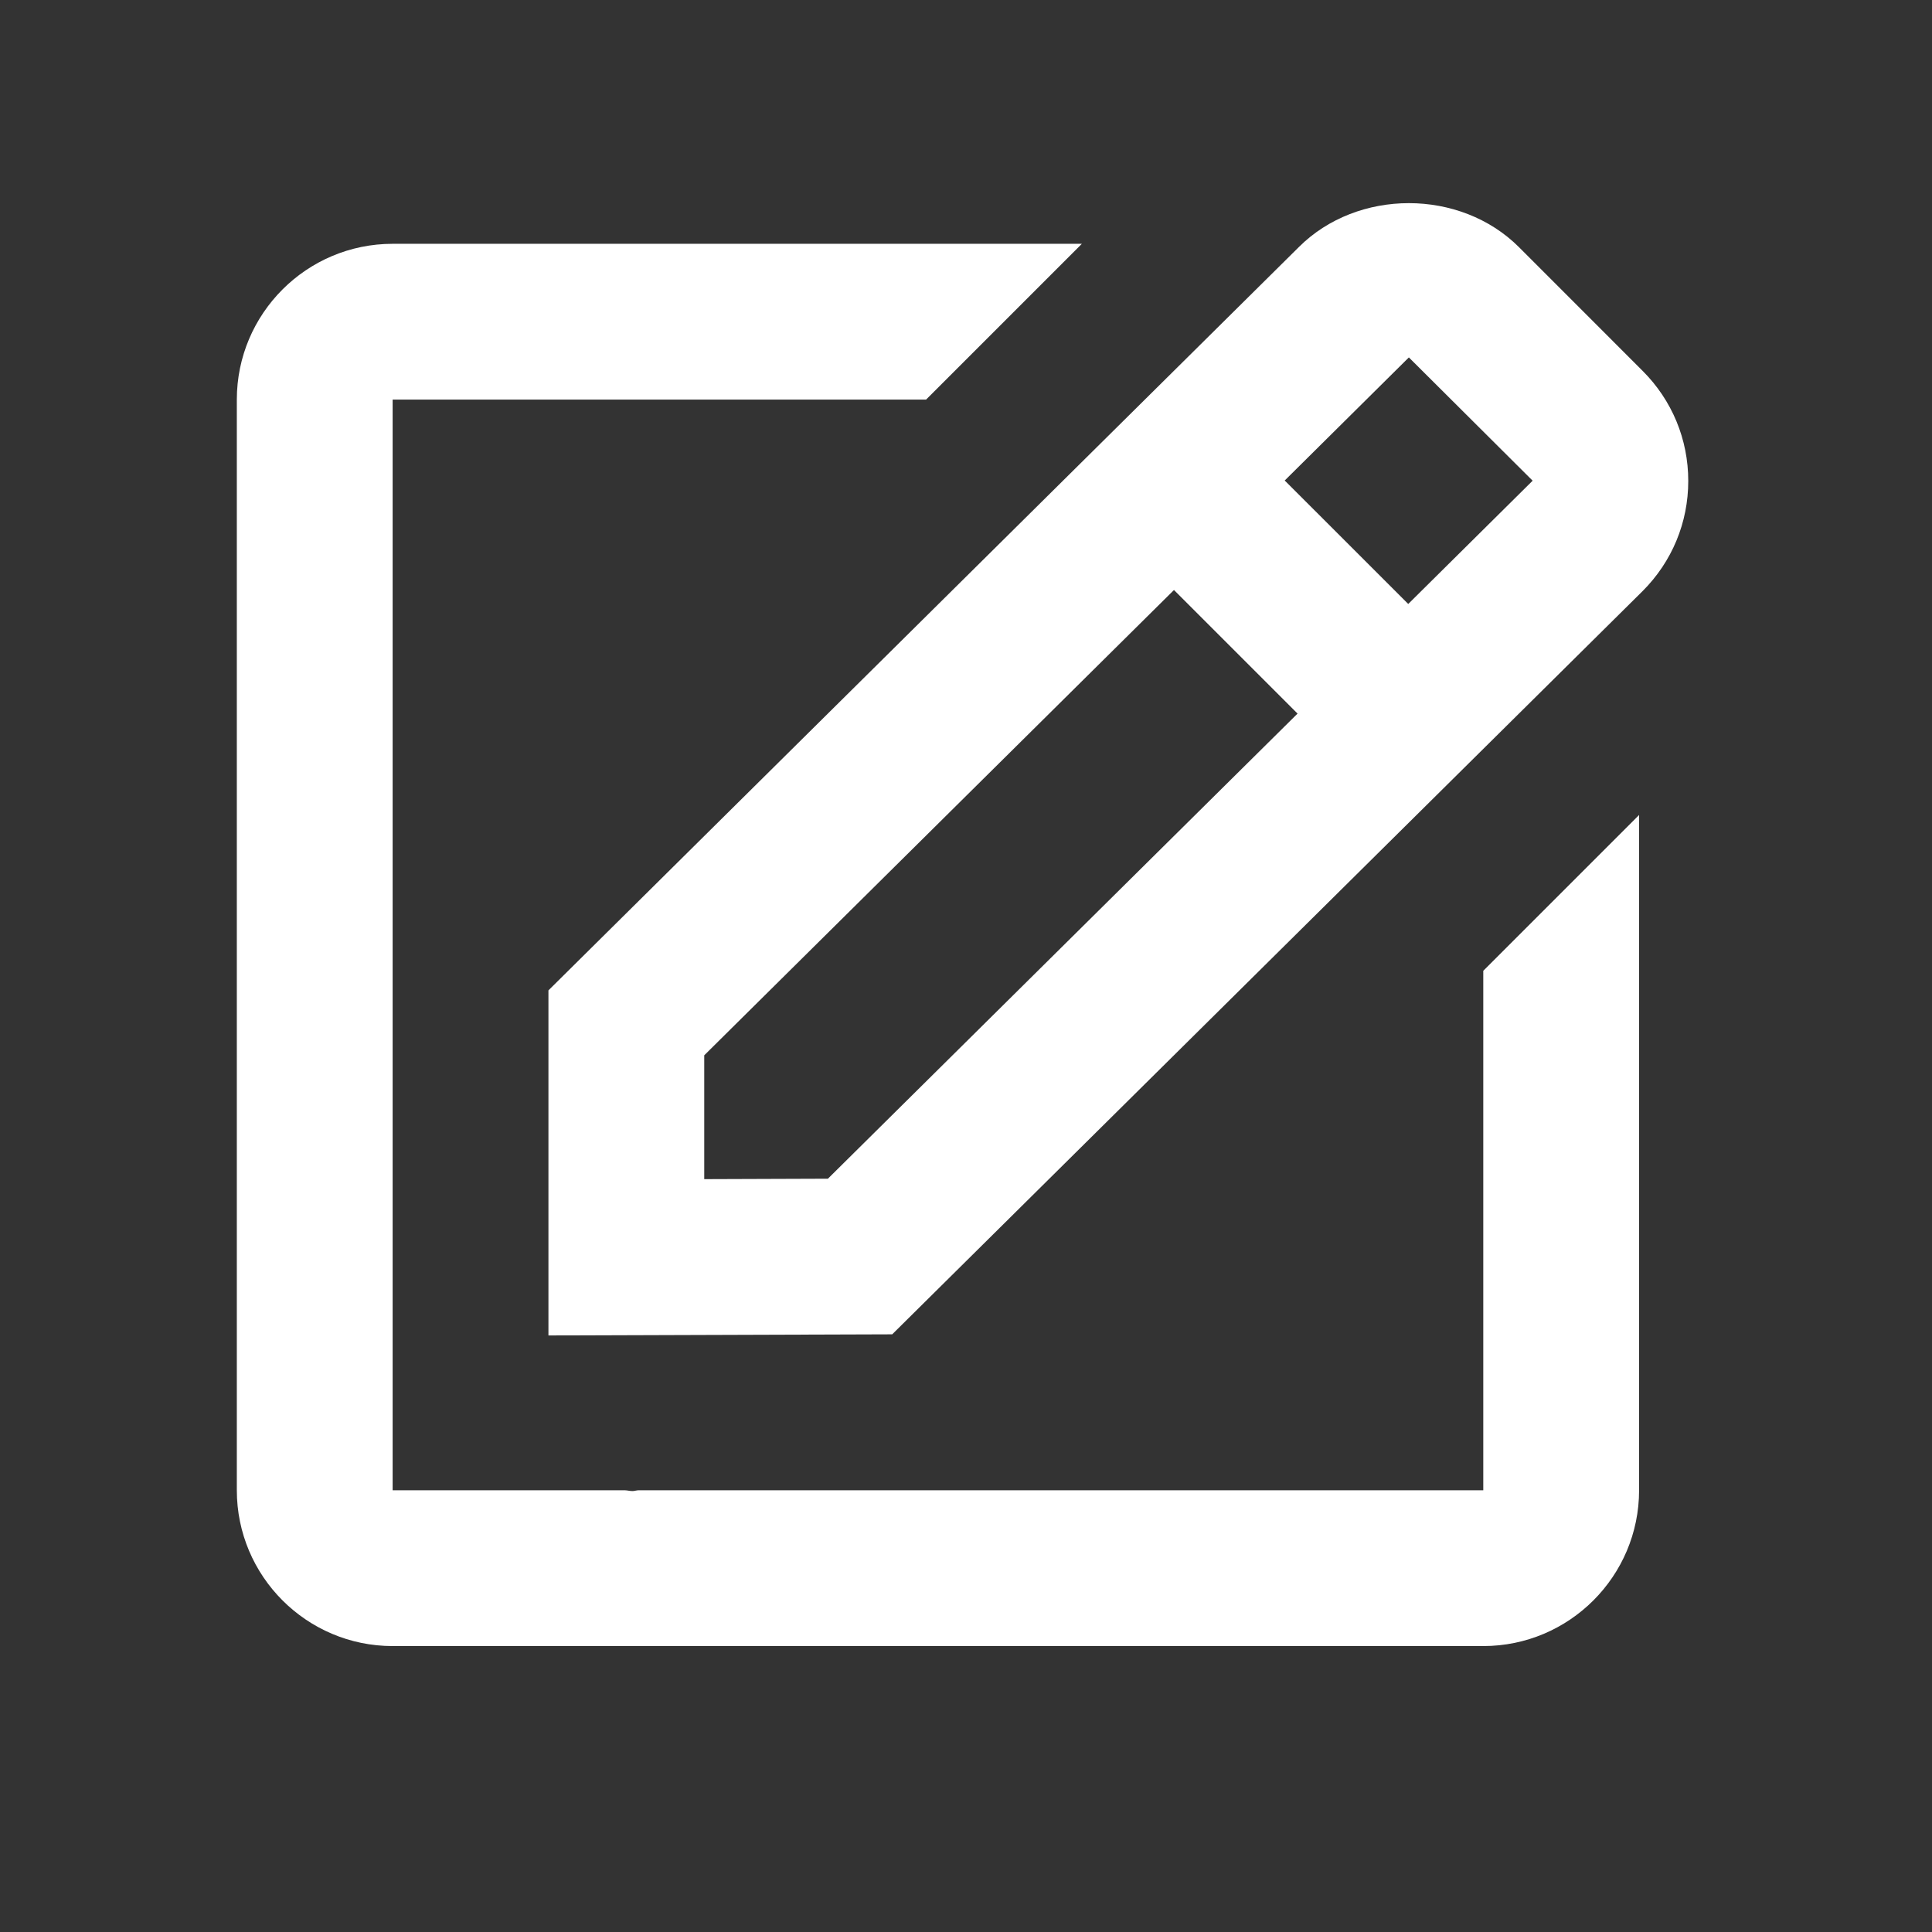 <svg width="31" height="31" viewBox="0 0 31 31" fill="none" xmlns="http://www.w3.org/2000/svg">
<rect x="0" y="0" width="31" height="31" fill="#333333" stroke="none"/>
<path d="M8.8 21.428L14.316 21.41L26.356 9.485C26.829 9.012 27.089 8.385 27.089 7.717C27.089 7.05 26.829 6.422 26.356 5.95L24.374 3.967C23.429 3.022 21.78 3.027 20.842 3.963L8.8 15.891V21.428ZM22.606 5.735L24.592 7.713L22.596 9.691L20.614 7.71L22.606 5.735ZM11.3 16.933L18.837 9.467L20.82 11.45L13.284 18.913L11.3 18.92V16.933Z" fill="white"/>
<path d="M6.3 26.412H23.8C25.179 26.412 26.3 25.291 26.3 23.912V13.077L23.8 15.577V23.912H10.247C10.215 23.912 10.181 23.925 10.149 23.925C10.107 23.925 10.066 23.913 10.024 23.912H6.3V6.412H14.859L17.359 3.912H6.3C4.921 3.912 3.8 5.033 3.8 6.412V23.912C3.8 25.291 4.921 26.412 6.3 26.412Z" fill="white"/>
</svg>
